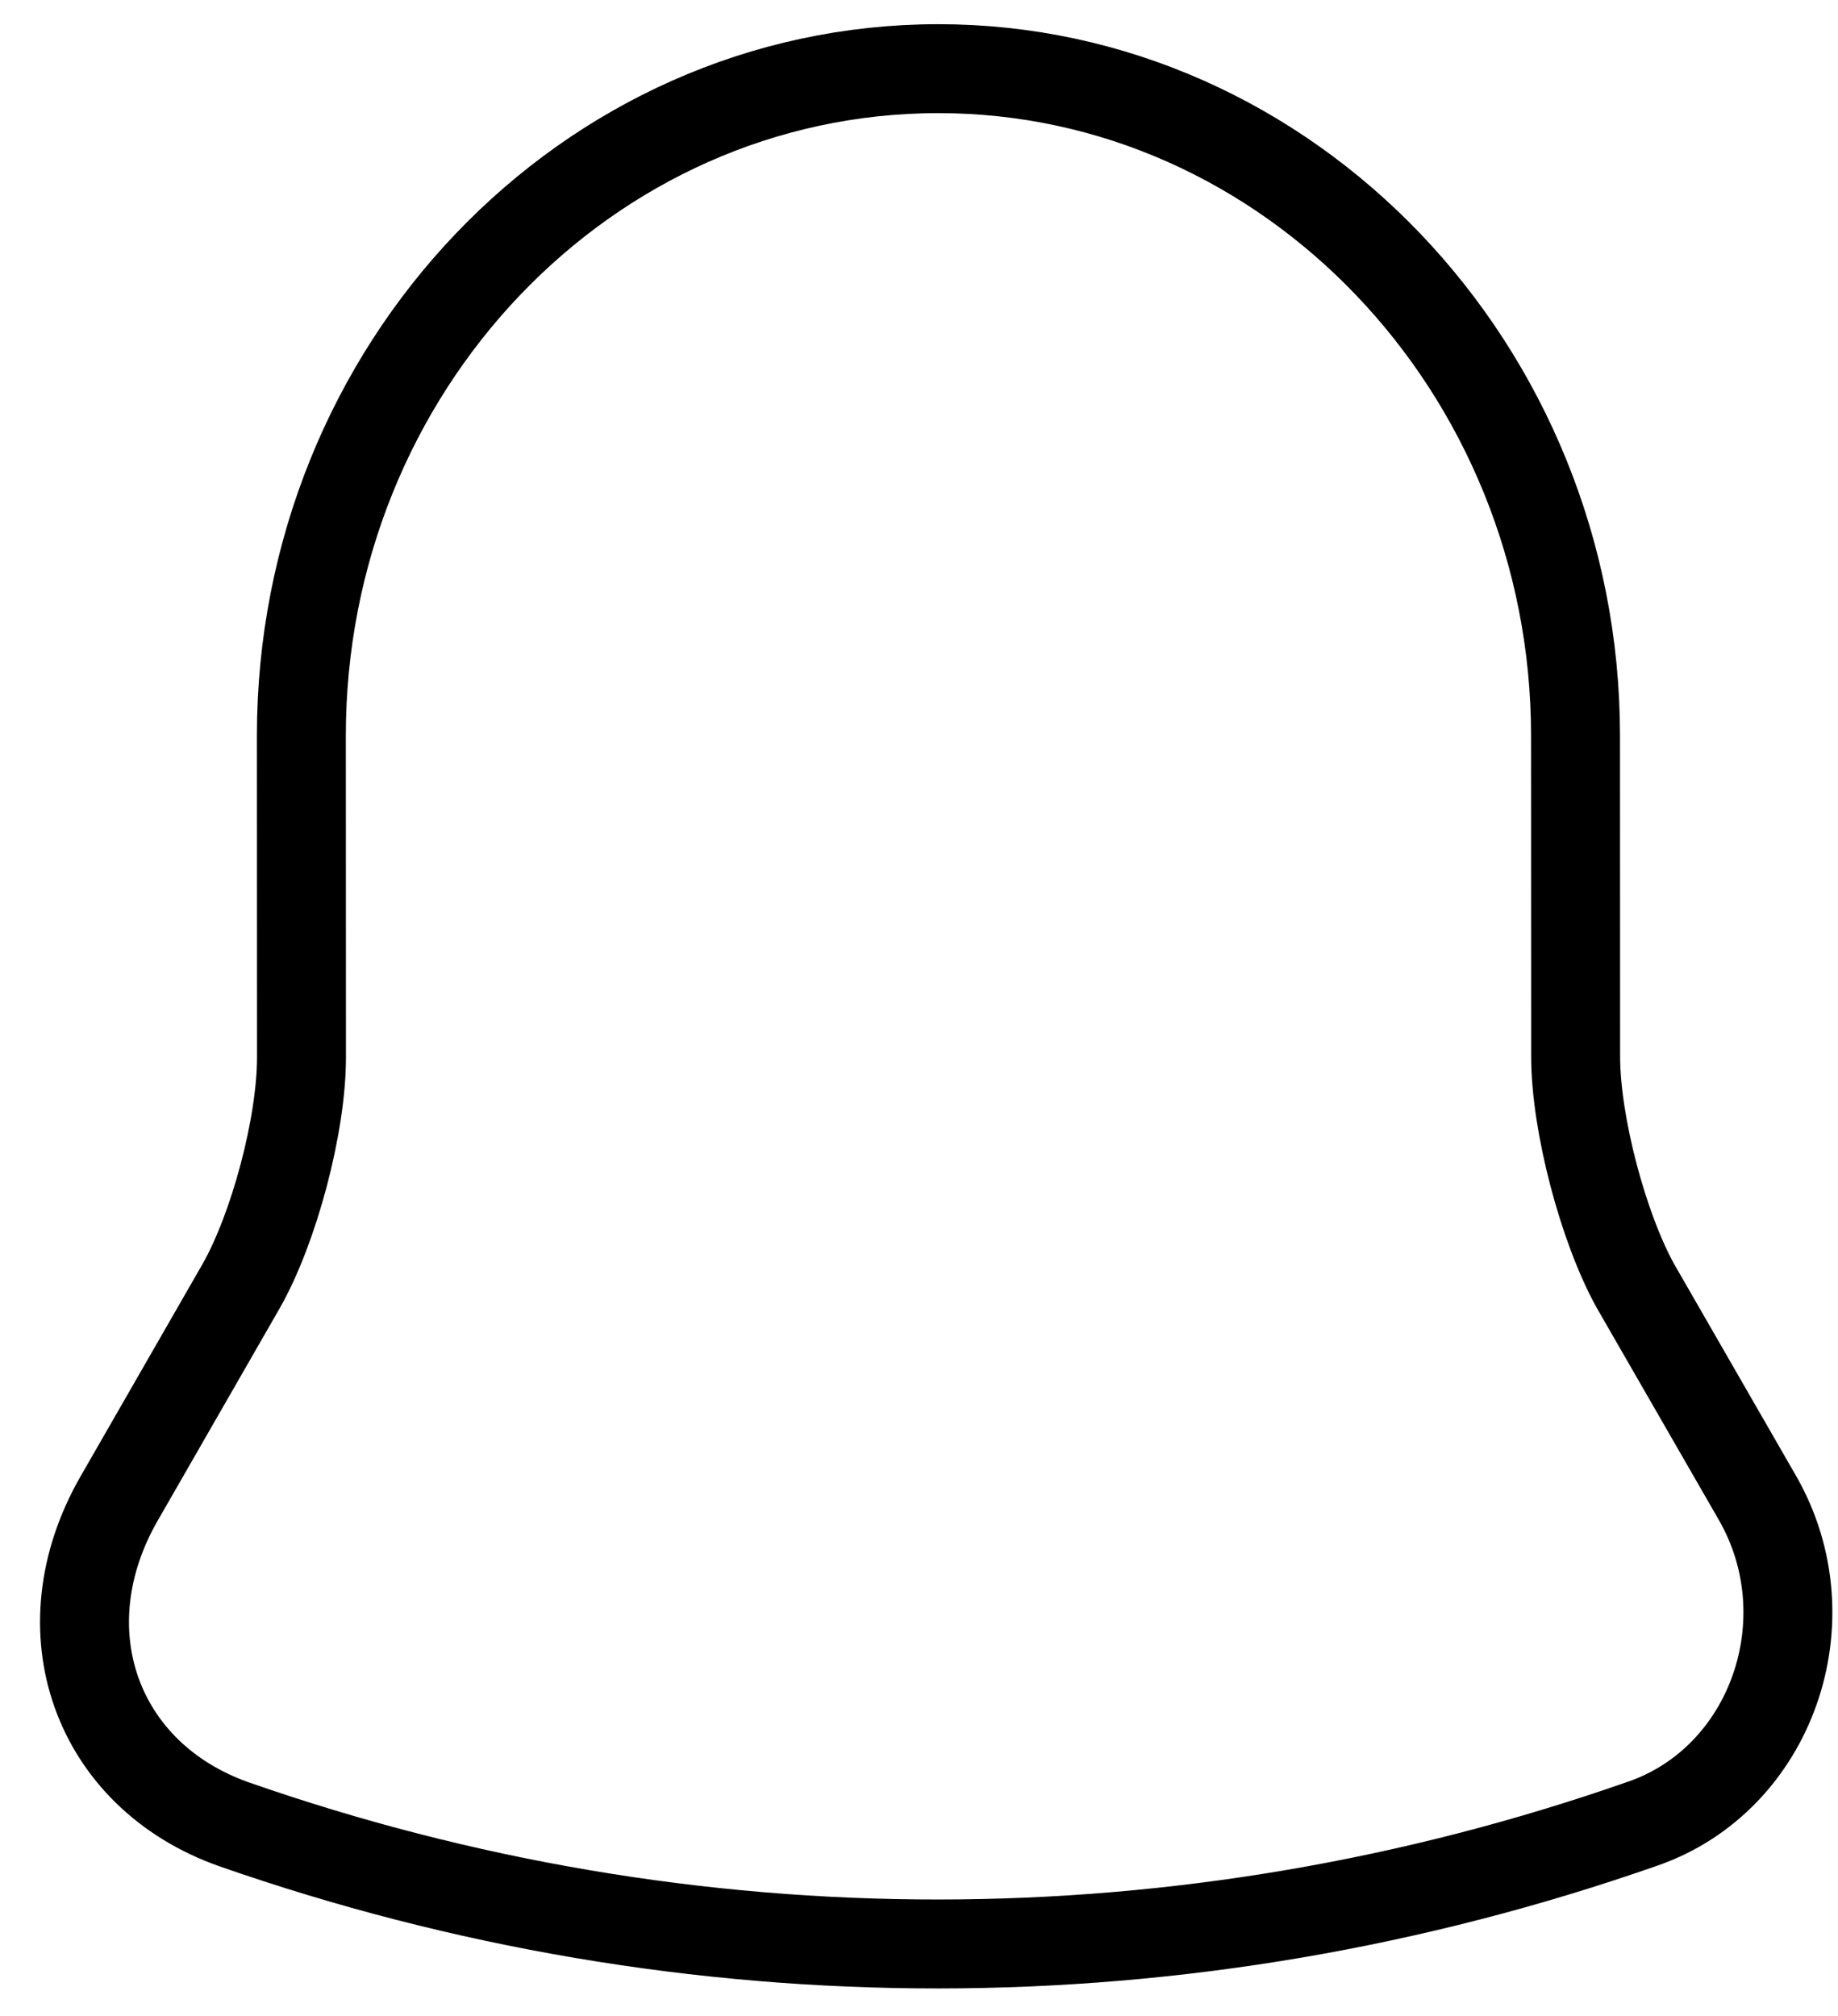 <svg width="31" height="34" viewBox="0 0 31 34" fill="none" xmlns="http://www.w3.org/2000/svg">
<path d="M15.823 1.158C9.895 1.161 5.08 6.206 5.083 12.412L5.085 17.83C5.086 18.974 4.621 20.718 4.066 21.693L2.008 25.275C0.738 27.488 1.616 29.943 3.945 30.767C11.664 33.463 19.992 33.459 27.709 30.756C29.876 30.005 30.824 27.323 29.641 25.262L27.58 21.682C27.042 20.707 26.576 18.964 26.575 17.82L26.573 12.402C26.57 6.215 21.733 1.155 15.823 1.158Z" stroke="black" stroke-width="1.5" stroke-miterlimit="10" stroke-linecap="round"/>
</svg>

